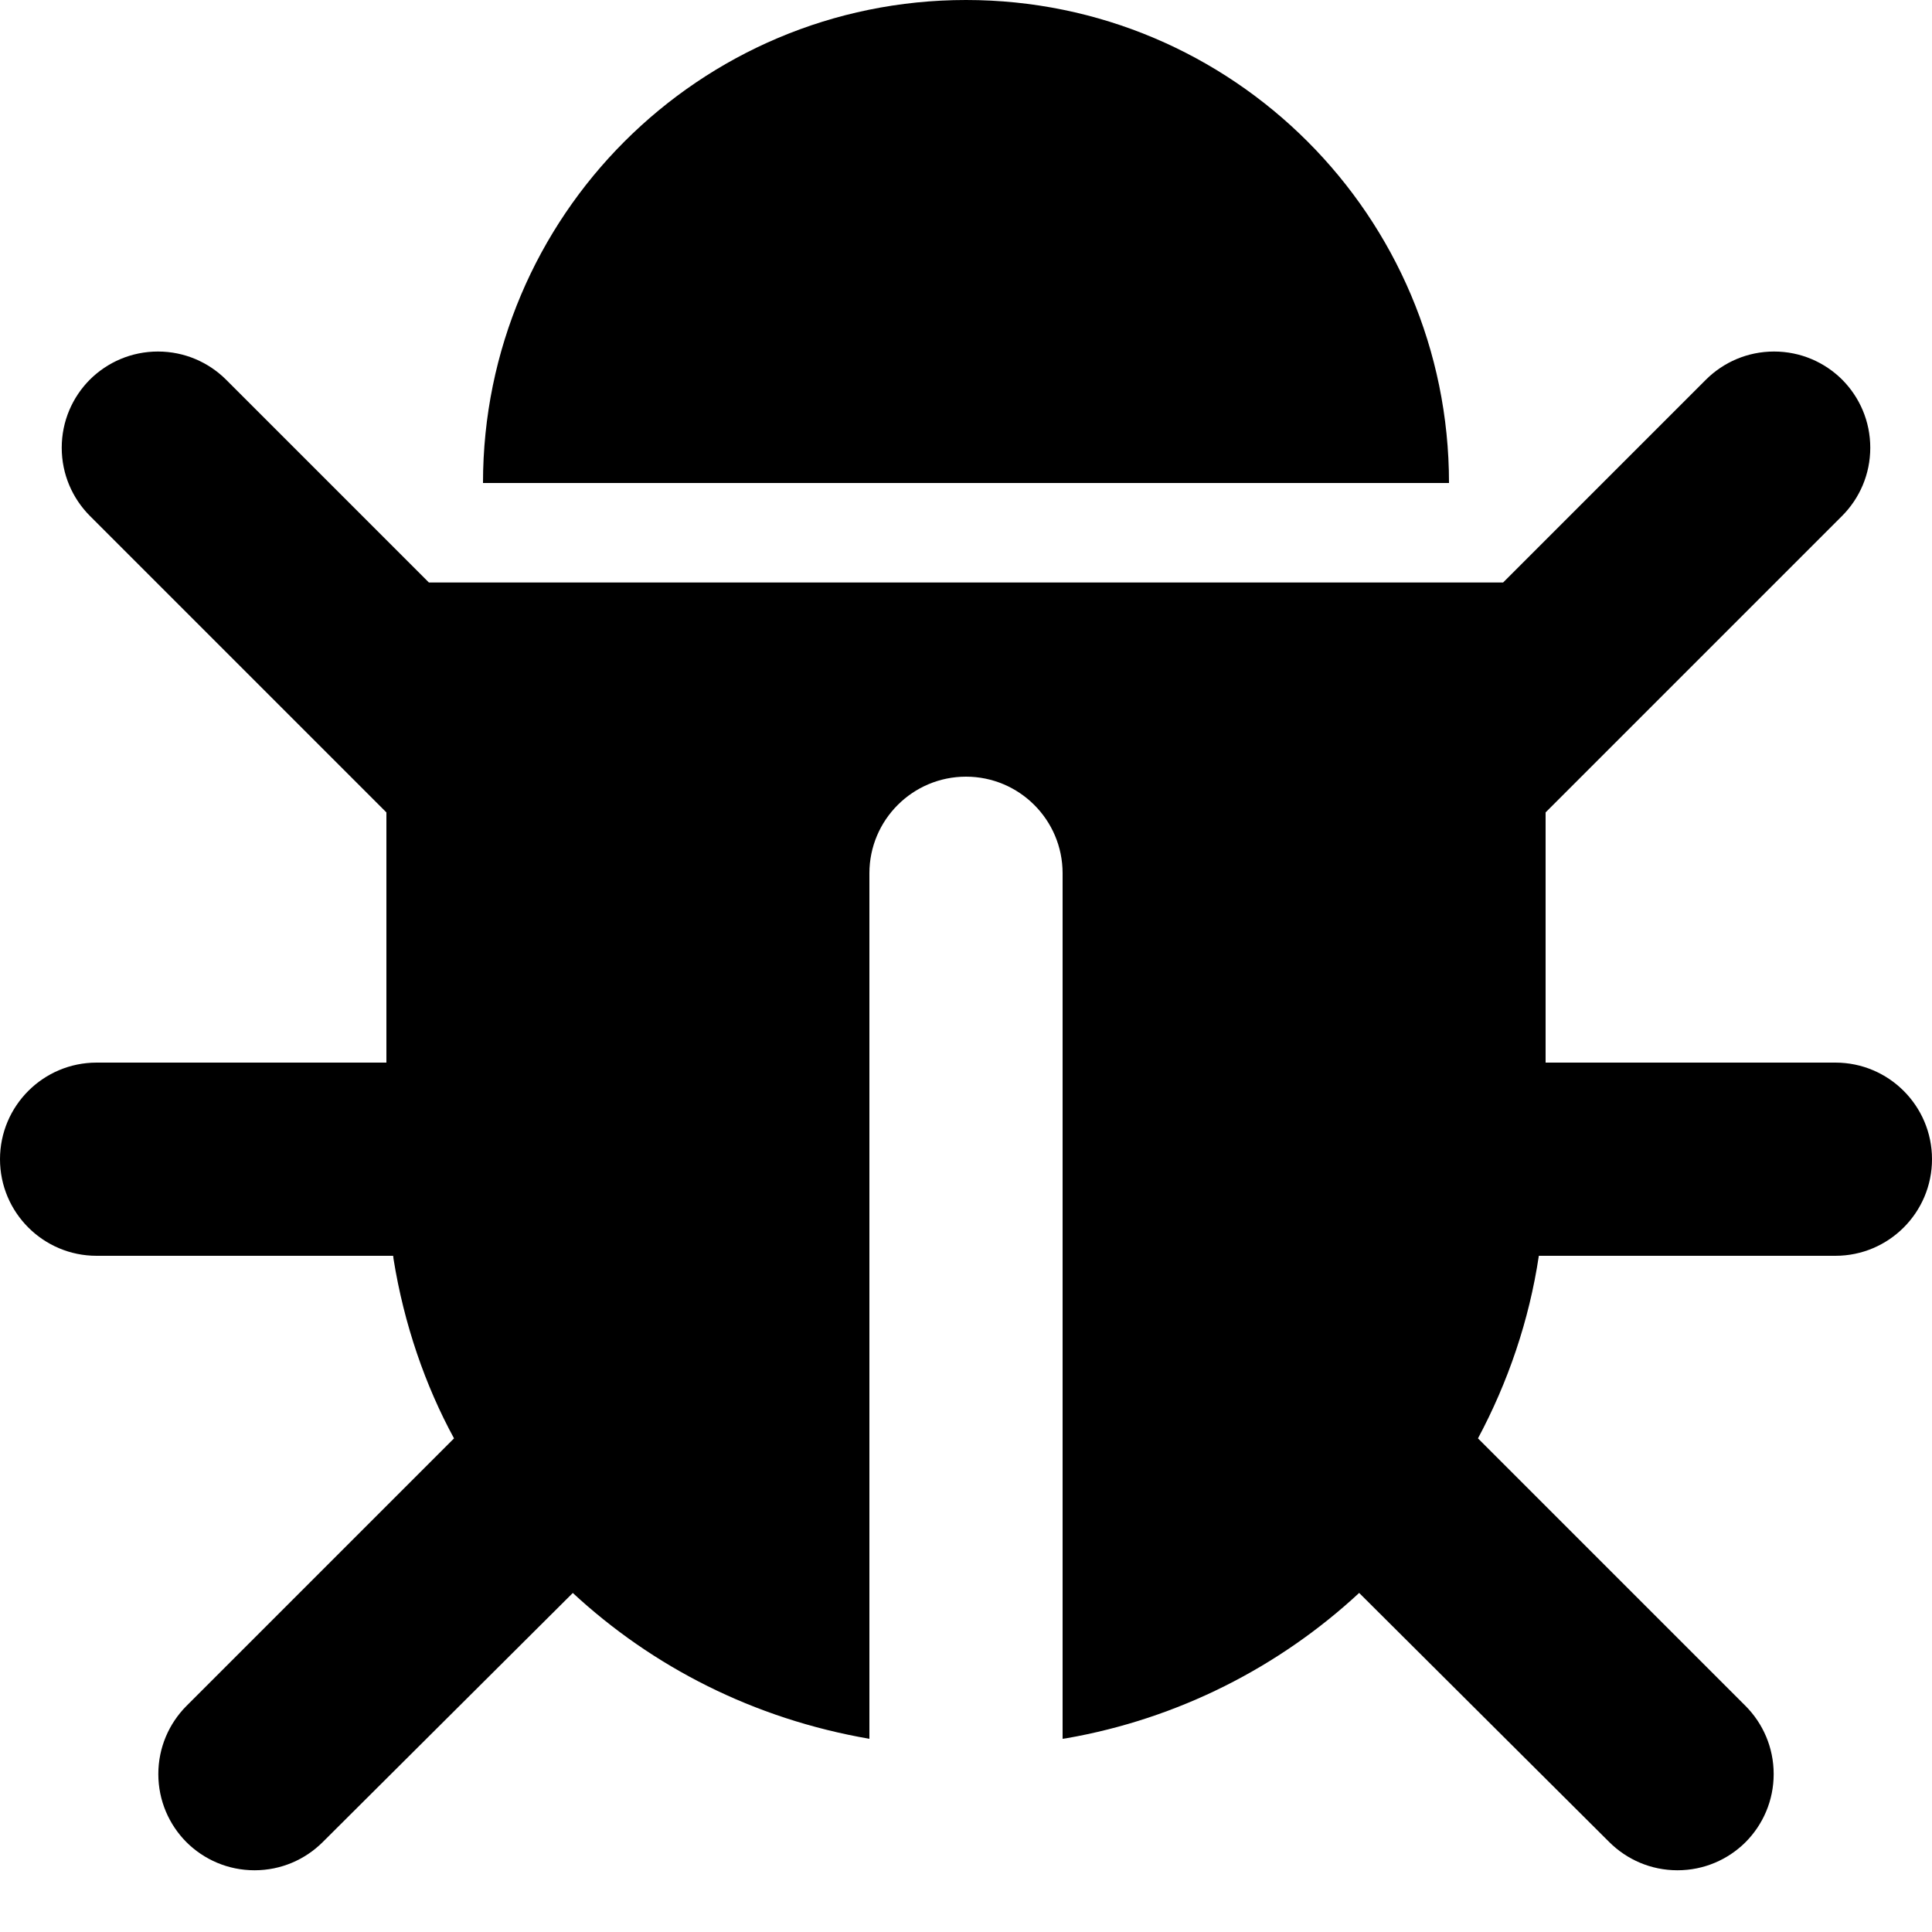 <!-- Generated by IcoMoon.io -->
<svg version="1.1" xmlns="http://www.w3.org/2000/svg" width="20" height="20" viewBox="0 0 20 20">
<title>bug</title>
<path d="M15.3 14.89l2.77 2.77c0.18 0.181 0.291 0.43 0.291 0.705s-0.111 0.524-0.291 0.705l0-0c-0.181 0.18-0.43 0.291-0.705 0.291s-0.524-0.111-0.705-0.291l0 0-2.59-2.58c-0.825 0.765-1.872 1.303-3.034 1.505l-0.036 0.005v-8.96c0-0.552-0.448-1-1-1s-1 0.448-1 1v0 8.96c-1.198-0.207-2.245-0.744-3.074-1.513l0.004 0.003-2.59 2.58c-0.181 0.18-0.43 0.291-0.705 0.291s-0.524-0.111-0.705-0.291l0 0c-0.18-0.181-0.291-0.43-0.291-0.705s0.111-0.524 0.291-0.705l2.77-2.77c-0.298-0.547-0.518-1.183-0.626-1.856l-0.004-0.034h-3.070c-0.552 0-1-0.448-1-1s0.448-1 1-1v0h3v-2.59l-3.070-3.070c-0.18-0.181-0.291-0.43-0.291-0.705s0.111-0.524 0.291-0.705l-0 0c0.181-0.18 0.43-0.291 0.705-0.291s0.524 0.111 0.705 0.291l2.1 2.1h11.12l2.1-2.1c0.181-0.18 0.43-0.291 0.705-0.291s0.524 0.111 0.705 0.291l-0-0c0.18 0.181 0.291 0.43 0.291 0.705s-0.111 0.524-0.291 0.705l-3.070 3.070v2.59h3c0.552 0 1 0.448 1 1s-0.448 1-1 1v0h-3.070c-0.1 0.67-0.32 1.31-0.63 1.89zM15 5h-10c0-2.761 2.239-5 5-5s5 2.239 5 5v0z"></path>
</svg>
